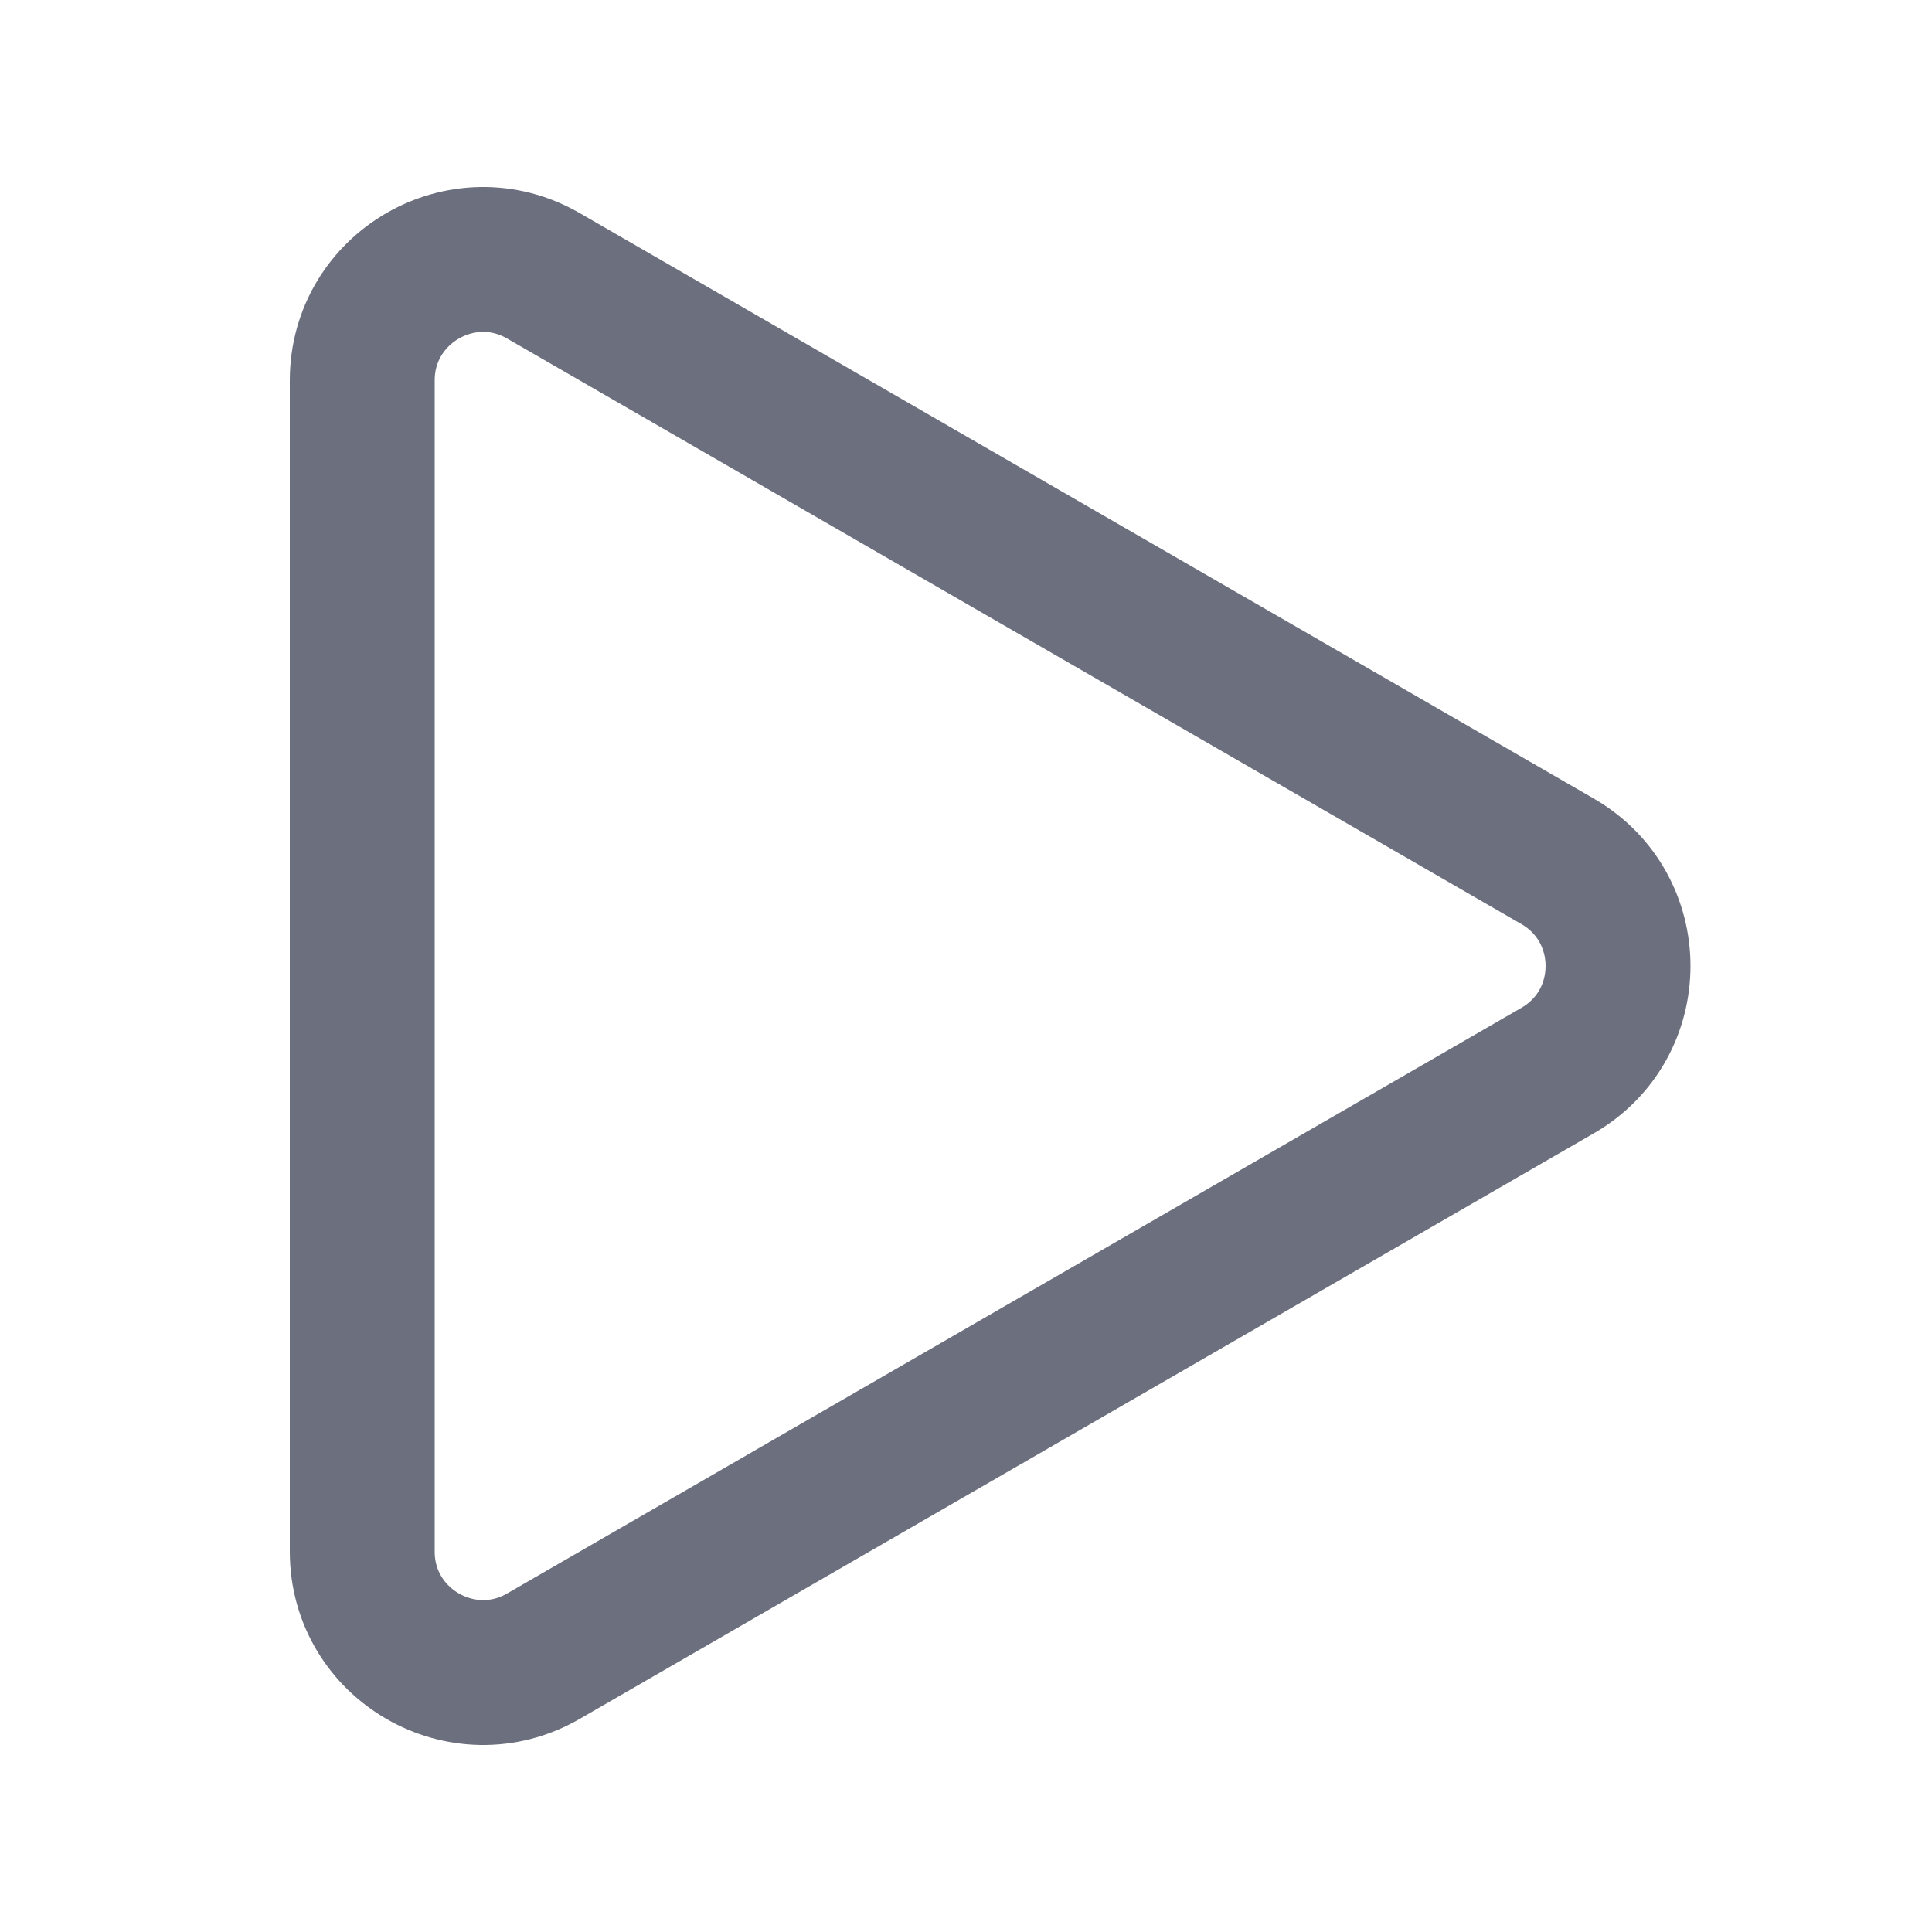 <svg width="20" height="20" viewBox="0 0 20 20" fill="none" xmlns="http://www.w3.org/2000/svg">
<path d="M16.125 8.917C16.958 9.399 16.958 10.601 16.125 11.082L5.625 17.145C4.792 17.626 3.75 17.024 3.75 16.062L3.75 3.938C3.75 2.976 4.792 2.374 5.625 2.855L16.125 8.917Z" stroke="#6C707E" stroke-width="1.5"/>
</svg>

